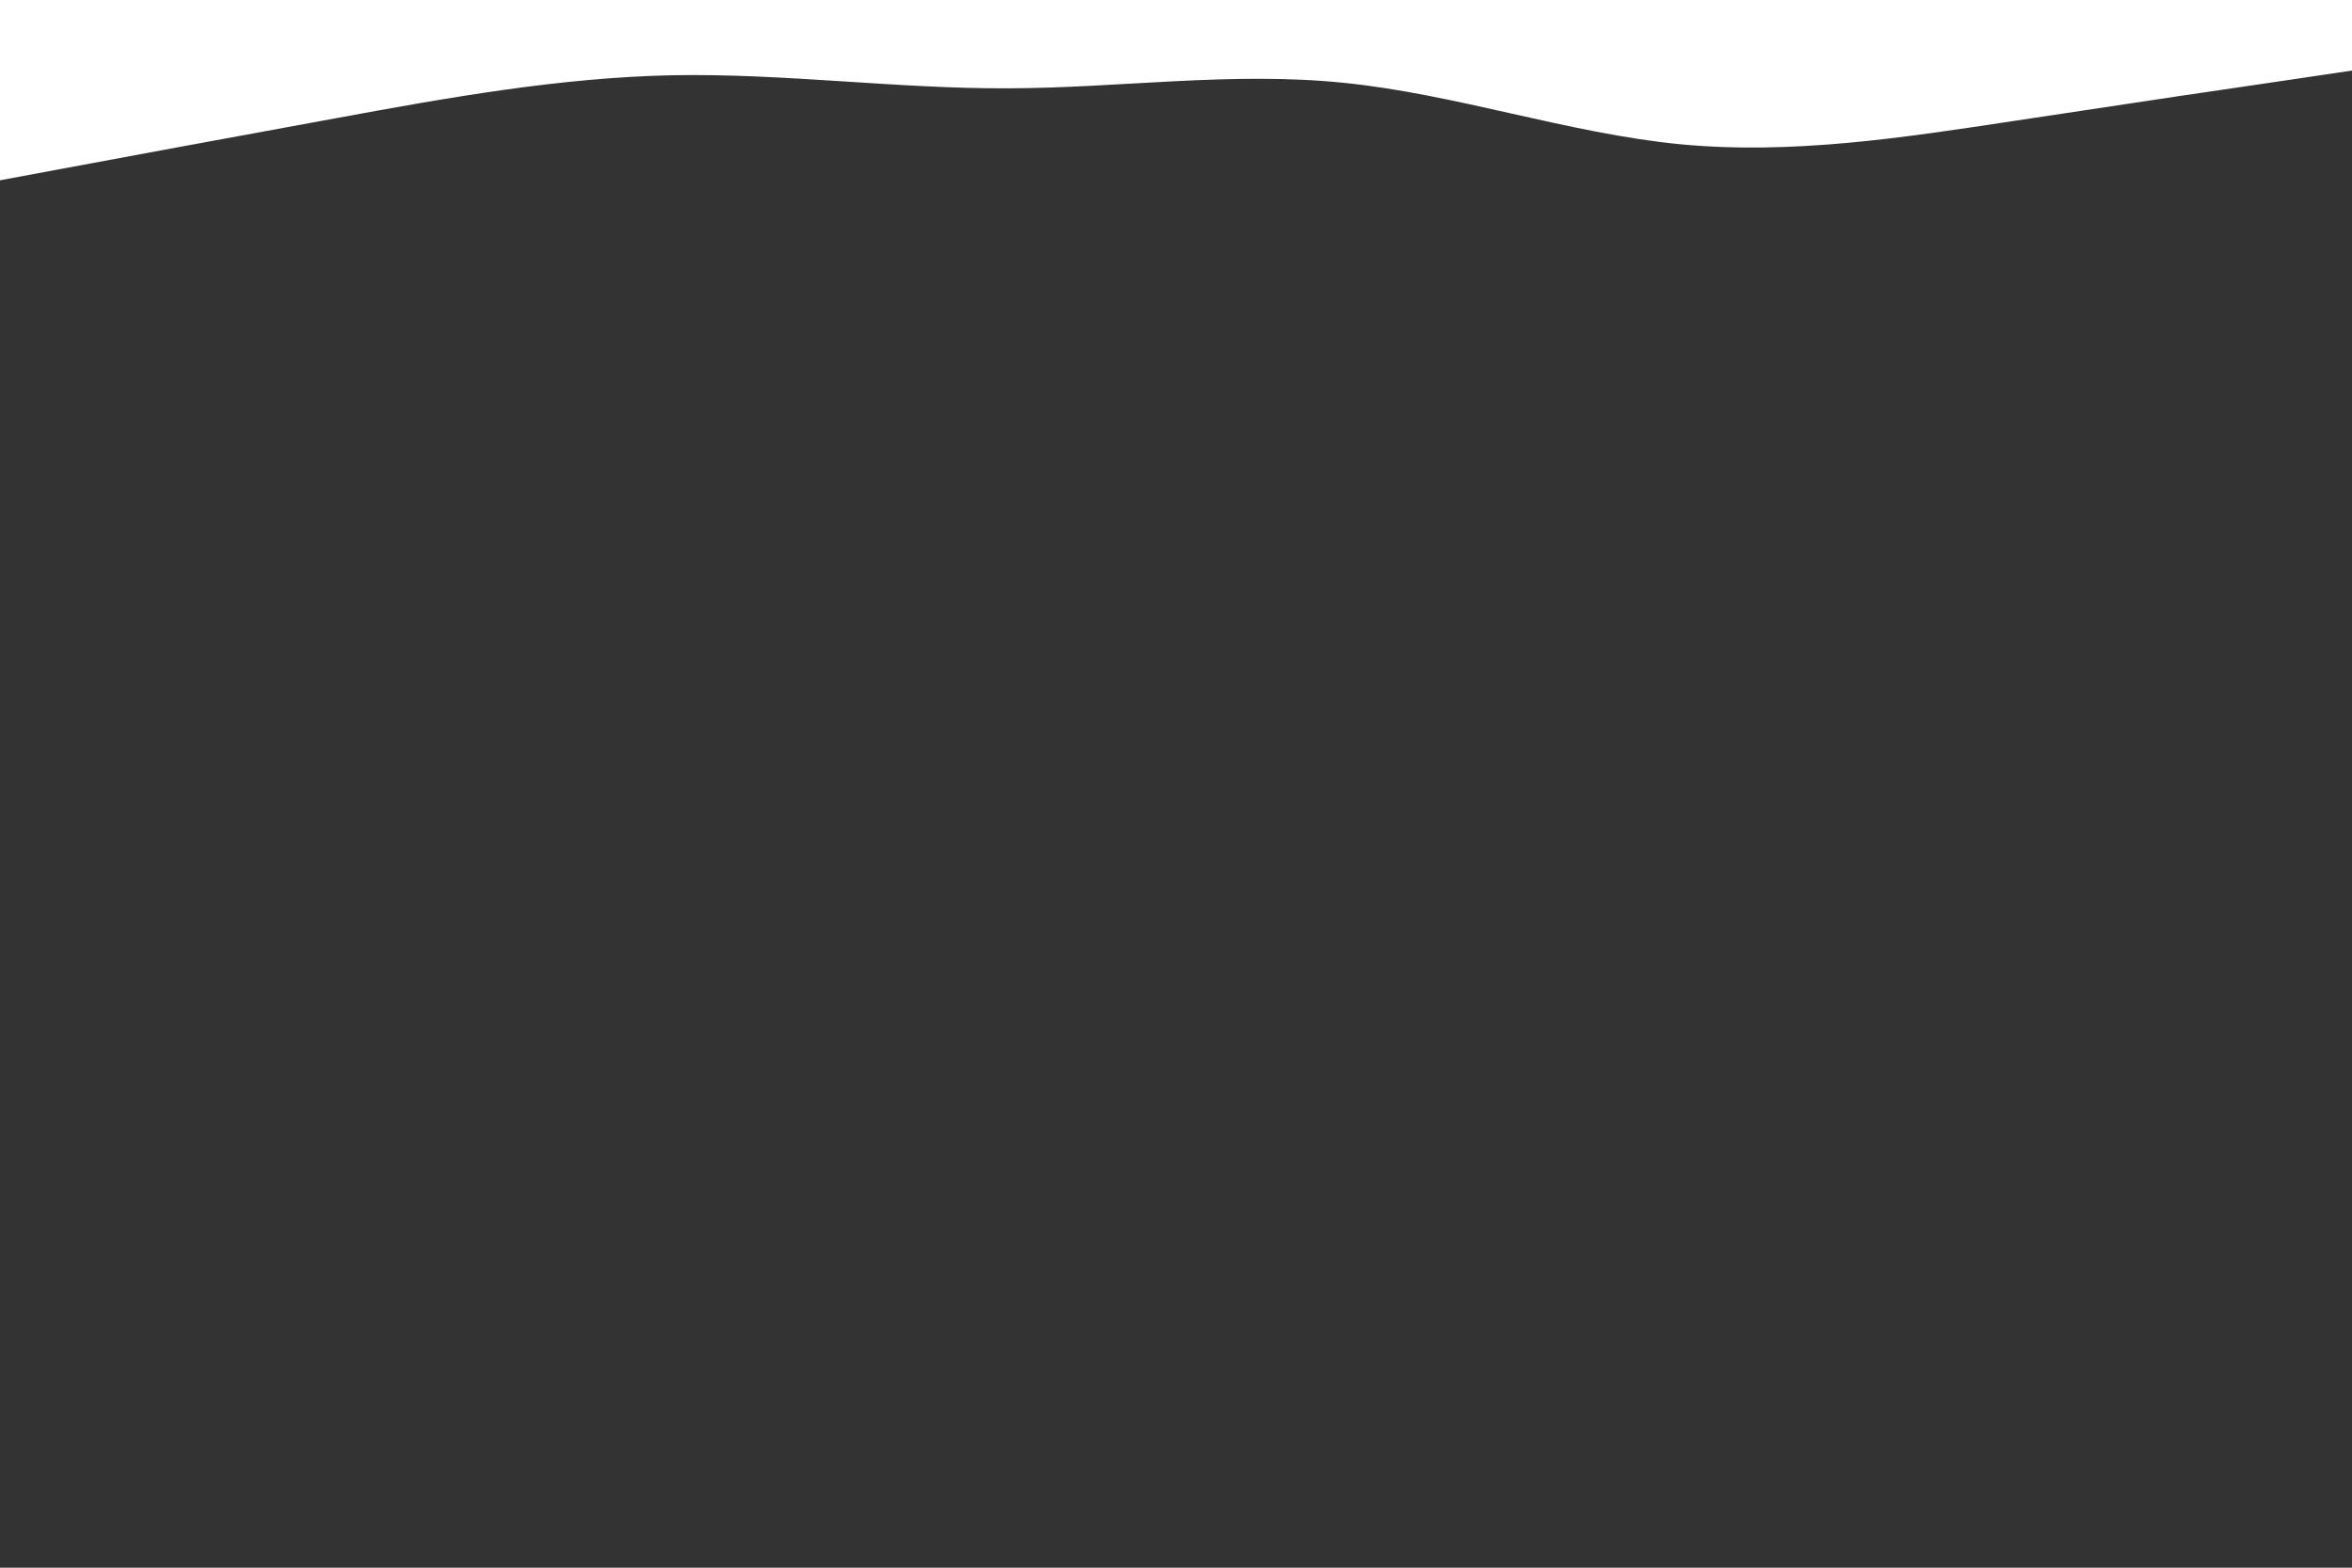 <svg id="visual" viewBox="0 0 900 600" width="900" height="600" xmlns="http://www.w3.org/2000/svg" xmlns:xlink="http://www.w3.org/1999/xlink" version="1.1"><rect x="0" y="0" width="900" height="600" fill="#333333" stroke="none"/><path d="M0 69L21.5 65C43 61 86 53 128.8 45.2C171.7 37.3 214.3 29.7 257.2 28.8C300 28 343 34 385.8 33.8C428.7 33.7 471.3 27.3 514.2 31.7C557 36 600 51 642.8 55.2C685.7 59.3 728.3 52.7 771.2 46.2C814 39.7 857 33.3 878.5 30.2L900 27L900 0L878.5 0C857 0 814 0 771.2 0C728.3 0 685.7 0 642.8 0C600 0 557 0 514.2 0C471.3 0 428.7 0 385.8 0C343 0 300 0 257.2 0C214.3 0 171.7 0 128.8 0C86 0 43 0 21.5 0L0 0Z" fill="#FFFFFF" stroke-linecap="round" stroke-linejoin="miter"></path></svg>